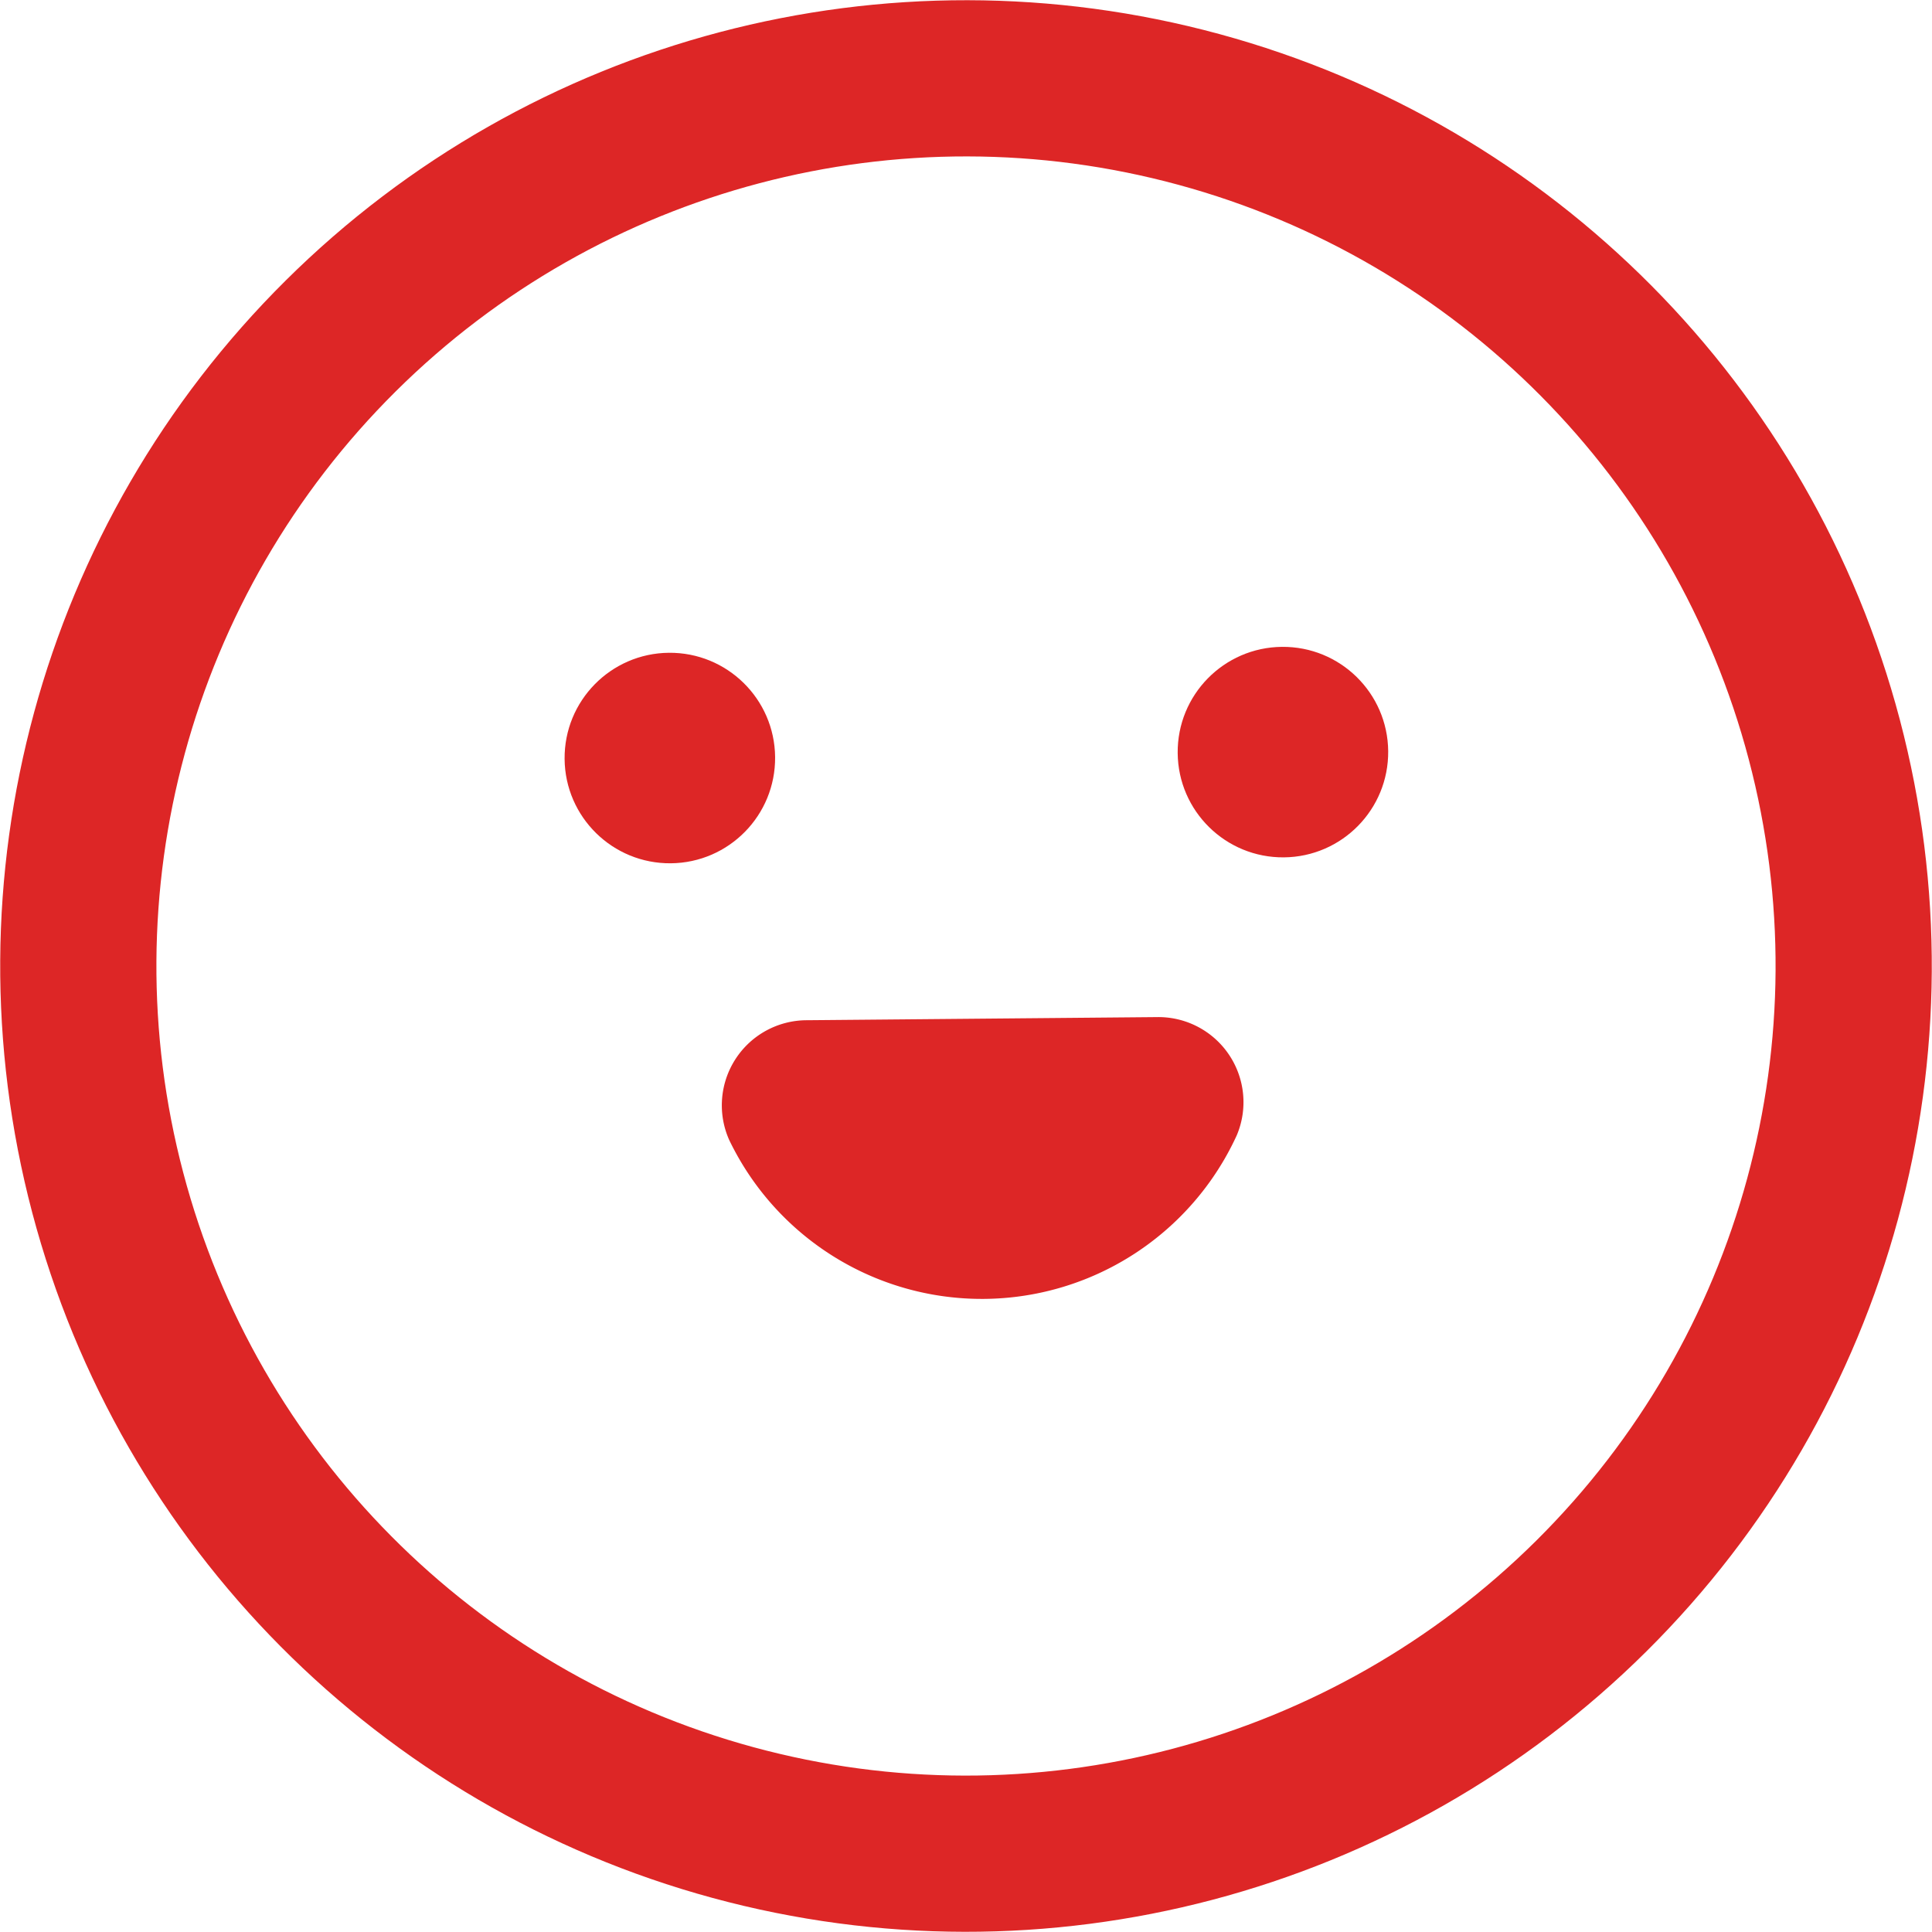 <svg id="Layer_1" data-name="Layer 1" xmlns="http://www.w3.org/2000/svg" viewBox="0 0 86.58 86.58">
  <defs>
    <style>
      .cls-1 {
        fill: none;
        stroke: #dd2626;
        stroke-linecap: round;
        stroke-linejoin: round;
        stroke-width: 7px;
      }

      .cls-2 {
        fill: #dd2626;
      }
    </style>
  </defs>
  <title>hackru-sp-16-template</title>
  <g>
    <circle class="cls-1" cx="43.29" cy="43.29" r="39.78" transform="translate(-9.845 73.7) rotate(-74.783)"/>
    <path class="cls-2" d="M36.163,45.72a3.814,3.814,0,0,0-3.487,5.362,12.563,12.563,0,0,0,22.75-.209,3.814,3.814,0,0,0-3.588-5.293Z"/>
    <circle class="cls-2" cx="30.019" cy="33.97" r="4.717" transform="translate(-0.315 0.281) rotate(-0.533)"/>
    <circle class="cls-2" cx="57.493" cy="33.704" r="4.717" transform="translate(-0.311 0.537) rotate(-0.533)"/>
  </g>
</svg>
